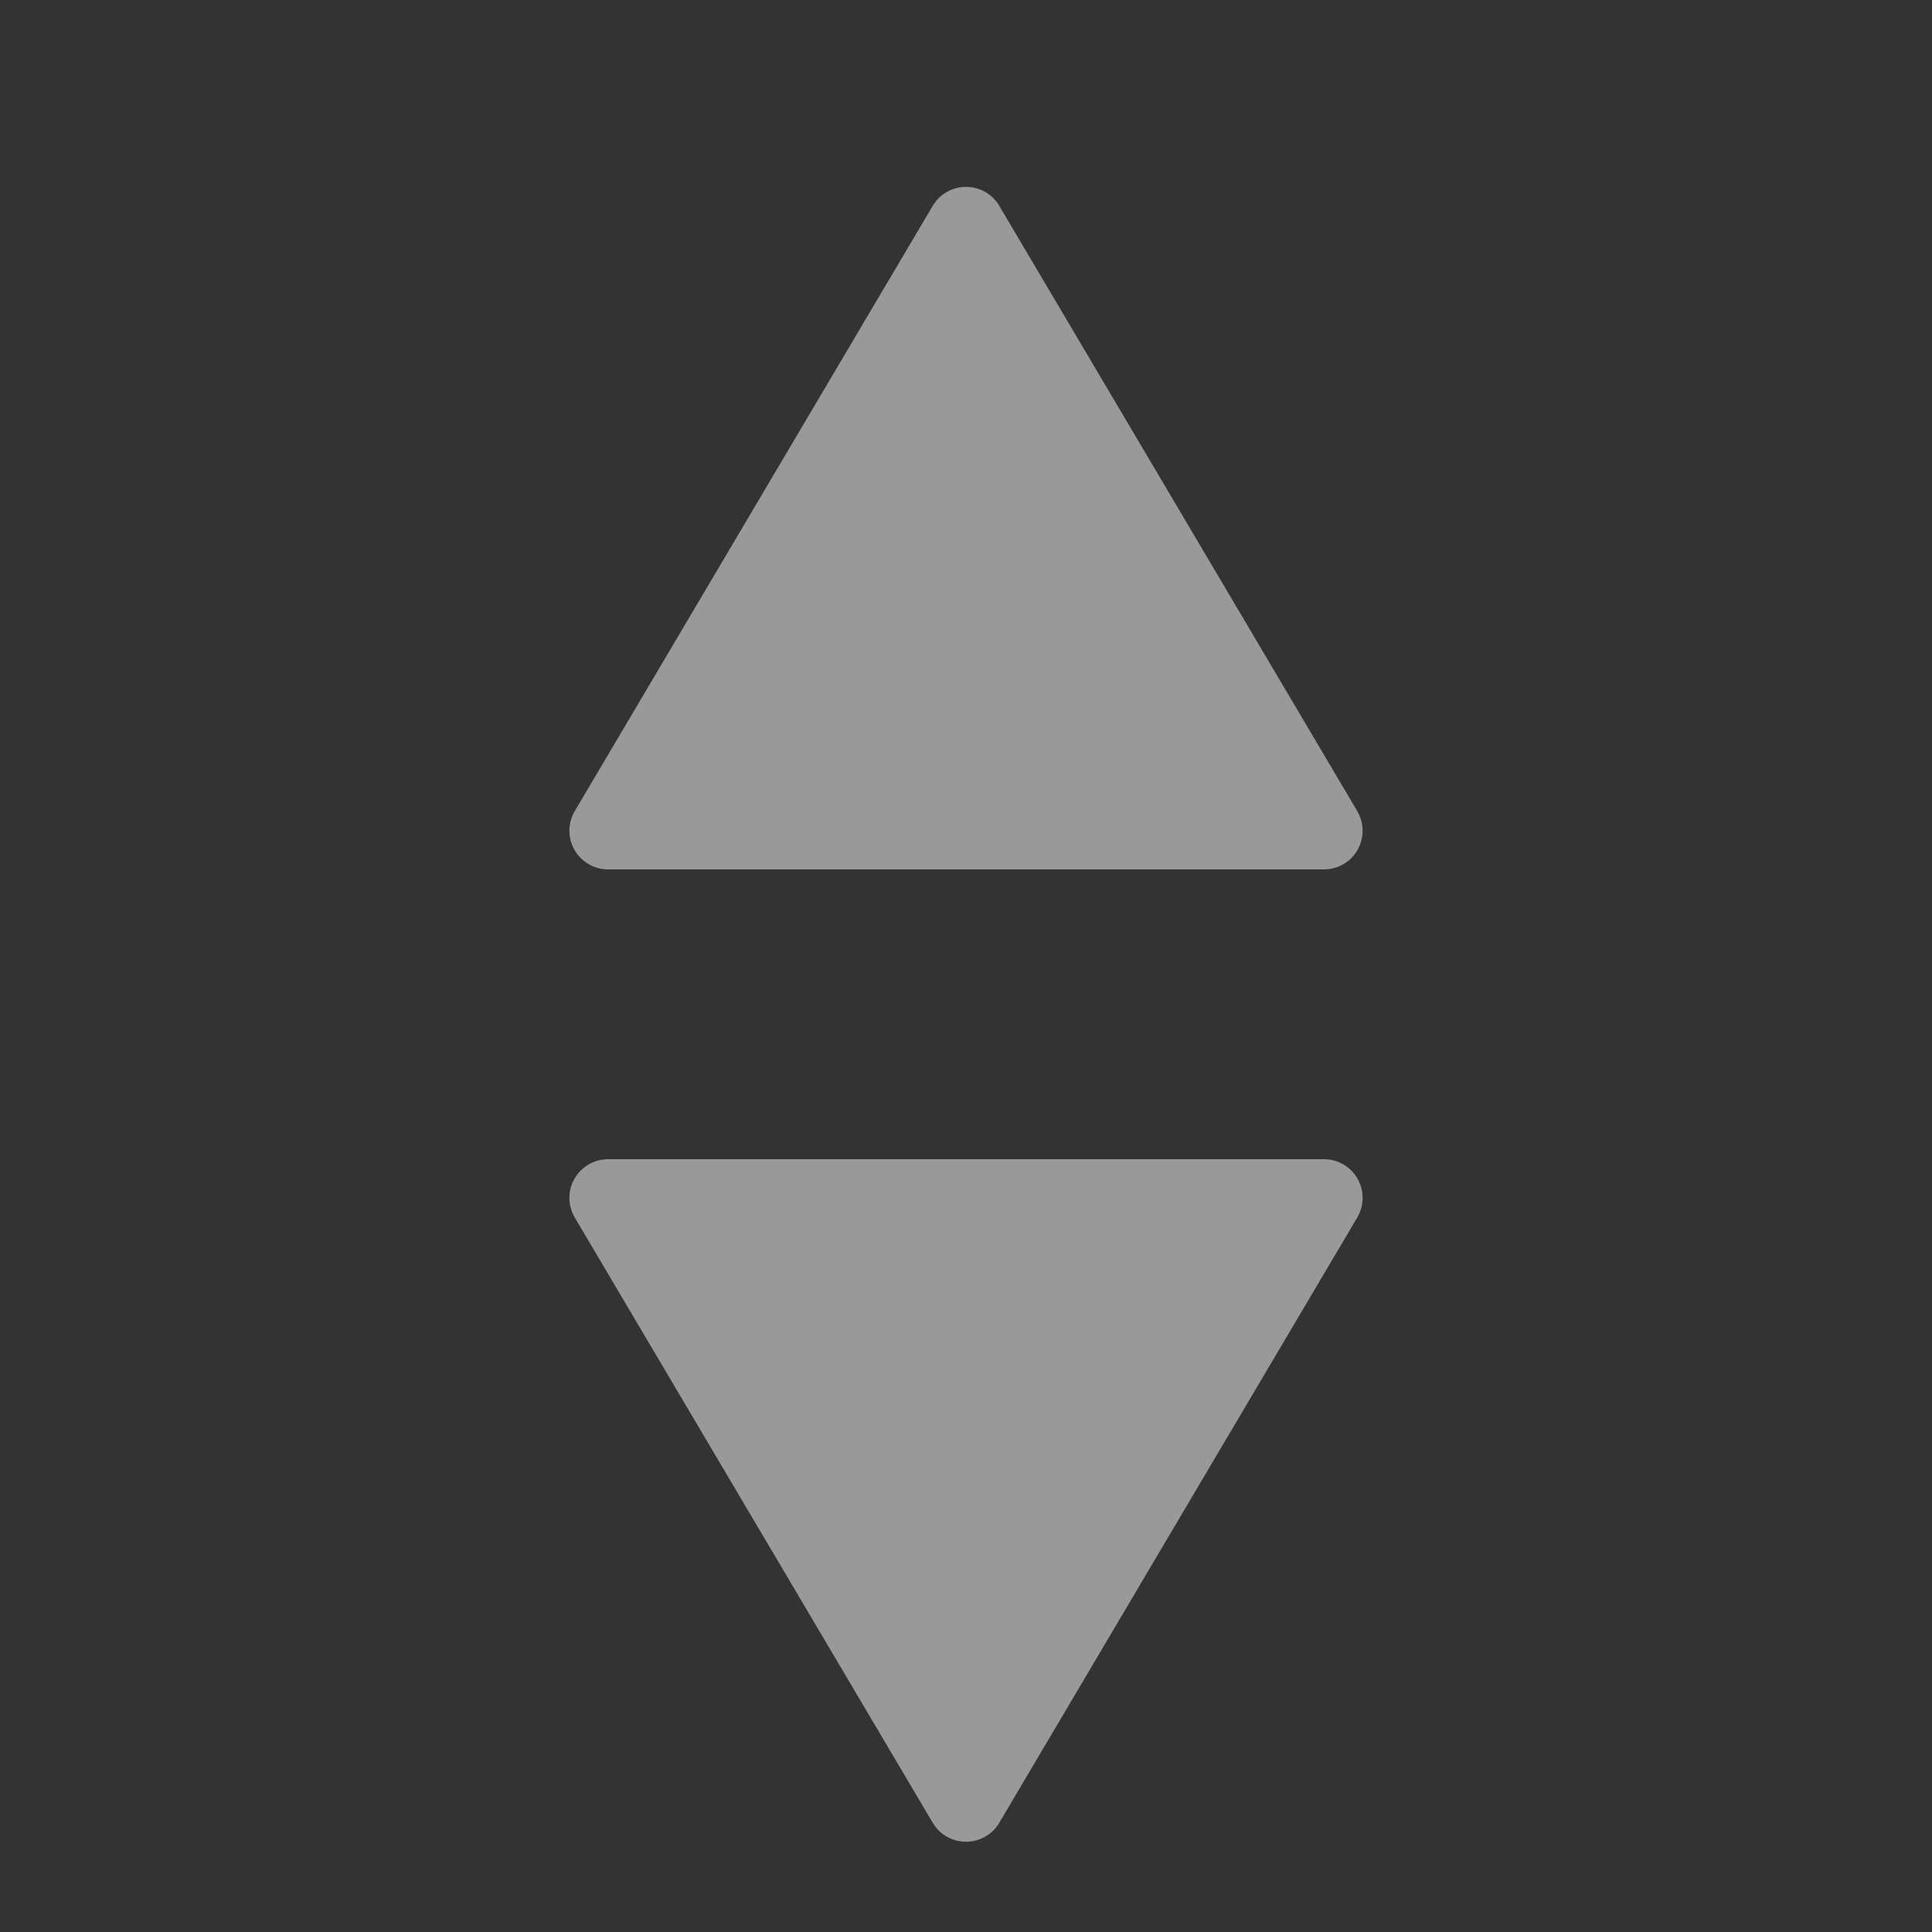 <?xml version="1.0" encoding="UTF-8"?>
<svg width="10px" height="10px" viewBox="0 0 10 10" version="1.1" xmlns="http://www.w3.org/2000/svg" xmlns:xlink="http://www.w3.org/1999/xlink">
    <rect x="0" y="0" width="10" height="10" fill="#333333" stroke="none"/>
    <!-- Generator: Sketch 49 (51002) - http://www.bohemiancoding.com/sketch -->
    <title>rank_normal</title>
    <desc>Created with Sketch.</desc>
    <defs></defs>
    <g id="组件" stroke="none" stroke-width="1" fill="none" fill-rule="evenodd" fill-opacity="0.5">
        <g id="icon" transform="translate(-139, -500)" fill="#FFFFFF">
            <g id="10*10" transform="translate(60, 490)">
                <g id="默认-排序" transform="translate(79, 10)">
                    <g id="rank_normal" transform="translate(3, 1)">
                        <path d="M2.172,0.065 L4.025,3.198 C4.081,3.293 4.05,3.416 3.955,3.472 C3.924,3.49 3.889,3.5 3.853,3.5 L0.147,3.5 C0.037,3.5 -0.053,3.41 -0.053,3.3 C-0.053,3.264 -0.043,3.229 -0.025,3.198 L1.828,0.065 C1.884,-0.03 2.007,-0.061 2.102,-0.005 C2.131,0.012 2.155,0.036 2.172,0.065 Z" id="Triangle"></path>
                        <path d="M2.172,5.065 L4.025,8.198 C4.081,8.293 4.05,8.416 3.955,8.472 C3.924,8.49 3.889,8.5 3.853,8.5 L0.147,8.5 C0.037,8.5 -0.053,8.41 -0.053,8.3 C-0.053,8.264 -0.043,8.229 -0.025,8.198 L1.828,5.065 C1.884,4.97 2.007,4.939 2.102,4.995 C2.131,5.012 2.155,5.036 2.172,5.065 Z" id="Triangle-Copy" transform="translate(2, 6.75) scale(1, -1) translate(-2, -6.75) "></path>
                    </g>
                </g>
            </g>
        </g>
    </g>
</svg>